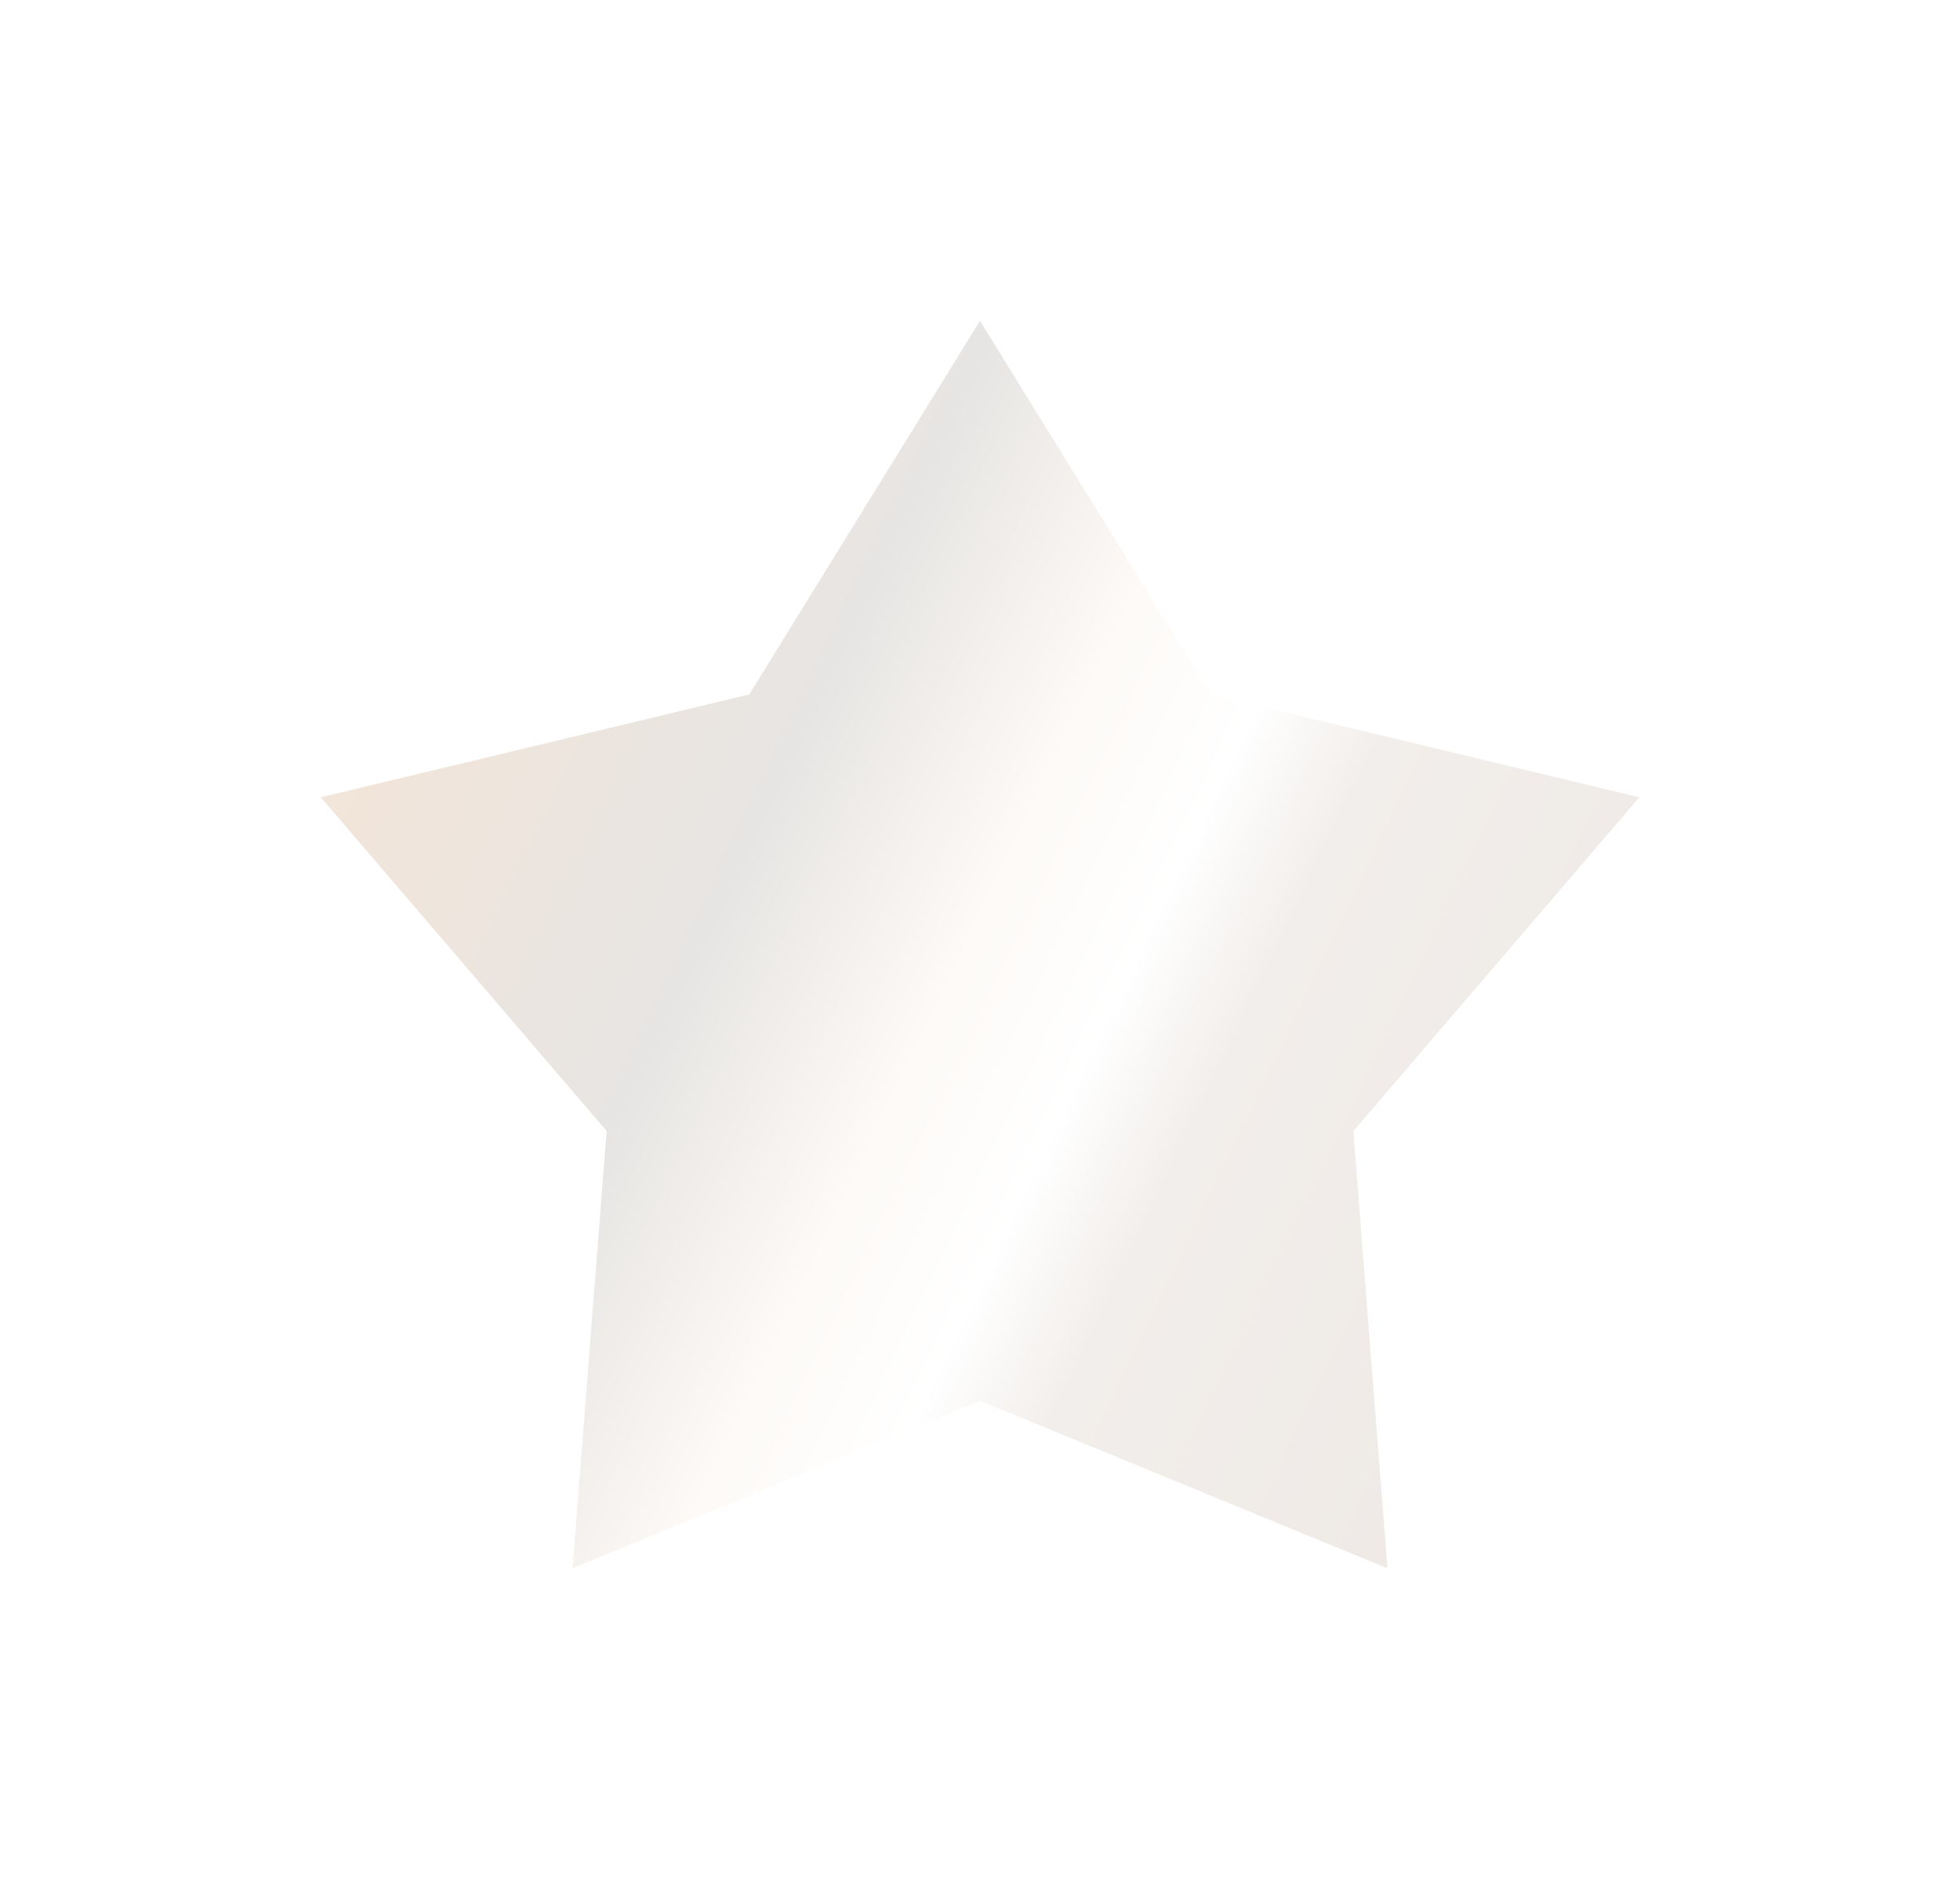 <svg xmlns="http://www.w3.org/2000/svg" xmlns:xlink="http://www.w3.org/1999/xlink" width="55" height="53" viewBox="0 0 55 53">
  <defs>
    <linearGradient id="linear-gradient" y1="0.272" x2="1" y2="0.727" gradientUnits="objectBoundingBox">
      <stop offset="0" stop-color="#f4e5d8"/>
      <stop offset="0.324" stop-color="#e7e5e3"/>
      <stop offset="0.494" stop-color="#fdfaf7"/>
      <stop offset="0.602" stop-color="#fff"/>
      <stop offset="0.689" stop-color="#f2eeeb"/>
      <stop offset="1" stop-color="#eee9e5"/>
    </linearGradient>
    <filter id="Polygon_36" x="0" y="0" width="55" height="53" filterUnits="userSpaceOnUse">
      <feOffset dy="3" input="SourceAlpha"/>
      <feGaussianBlur stdDeviation="3" result="blur"/>
      <feFlood flood-color="#fff" flood-opacity="0.51"/>
      <feComposite operator="in" in2="blur"/>
      <feComposite in="SourceGraphic"/>
    </filter>
  </defs>
  <g transform="matrix(1, 0, 0, 1, 0, 0)" filter="url(#Polygon_36)">
    <path id="Polygon_36-2" data-name="Polygon 36" d="M18.5,0l6.475,10.483L37,13.369l-8.023,9.365L29.934,35,18.5,30.3,7.066,35l.957-12.267L0,13.369l12.025-2.885Z" transform="translate(9 6)" fill="url(#linear-gradient)"/>
  </g>
</svg>
